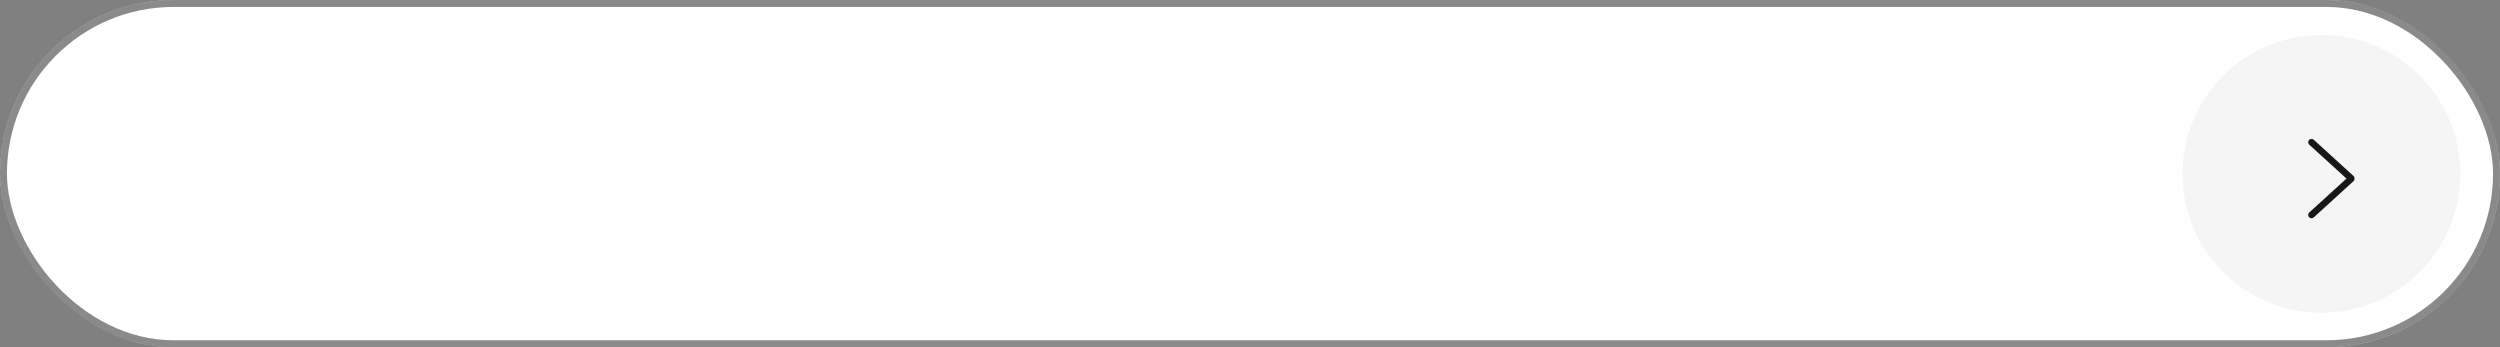 <svg width="252" height="35" viewBox="0 0 252 35" fill="none" xmlns="http://www.w3.org/2000/svg">
<rect x="0" y="0" width="252" height="35" fill="#808080" stroke="none"/>
<rect width="252" height="35" rx="17.5" fill="white"/>
<rect x="0.35" y="0.35" width="251.3" height="34.3" rx="17.15" stroke="#171717" stroke-opacity="0.5" stroke-width="0.7"/>
<circle opacity="0.04" cx="234" cy="17.526" r="14" fill="#171717"/>
<path d="M237.241 17.746L233.237 14.098C233.106 13.967 232.893 13.967 232.762 14.098C232.63 14.229 232.63 14.441 232.762 14.572L236.524 18L232.762 21.428C232.631 21.559 232.631 21.771 232.762 21.902C232.893 22.033 233.106 22.033 233.238 21.902L237.241 18.254C237.311 18.184 237.341 18.092 237.336 18C237.341 17.909 237.311 17.816 237.241 17.746Z" fill="#171717"/>
</svg>
